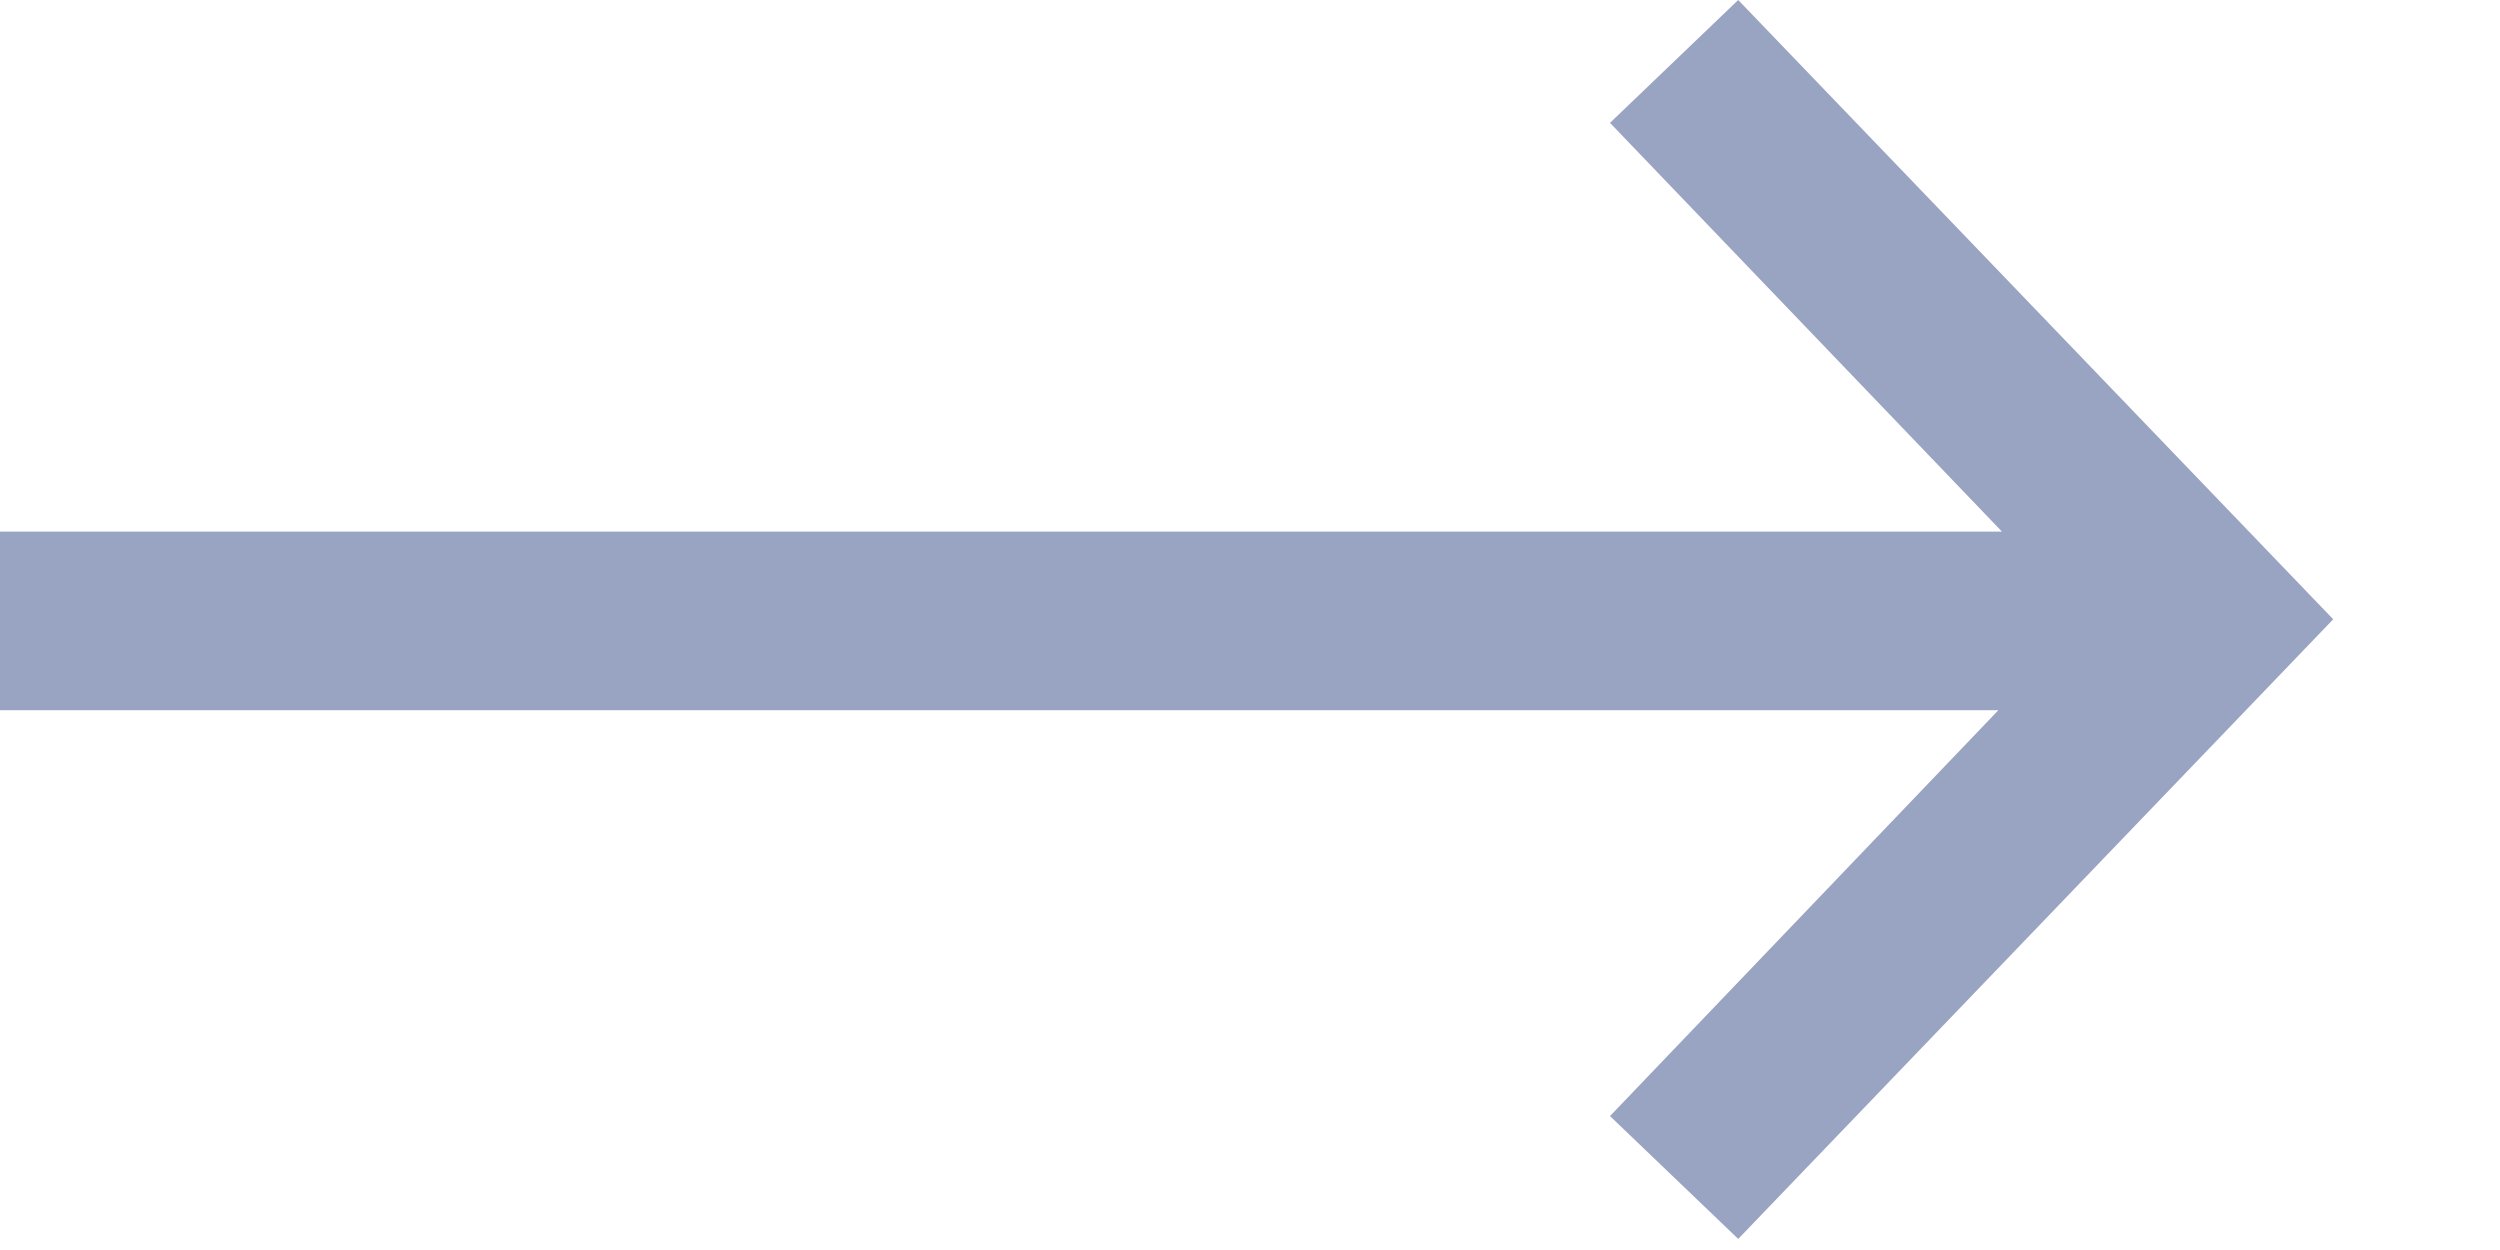 <svg xmlns="http://www.w3.org/2000/svg" width="14" height="7" viewBox="0 0 14 7">
    <path fill="#99a4c2" fill-rule="nonzero" d="M9.734 0l-.718.688 2.195 2.289H0v1h11.191L9.016 6.25l.718.688 3.332-3.47z"/>
</svg>
